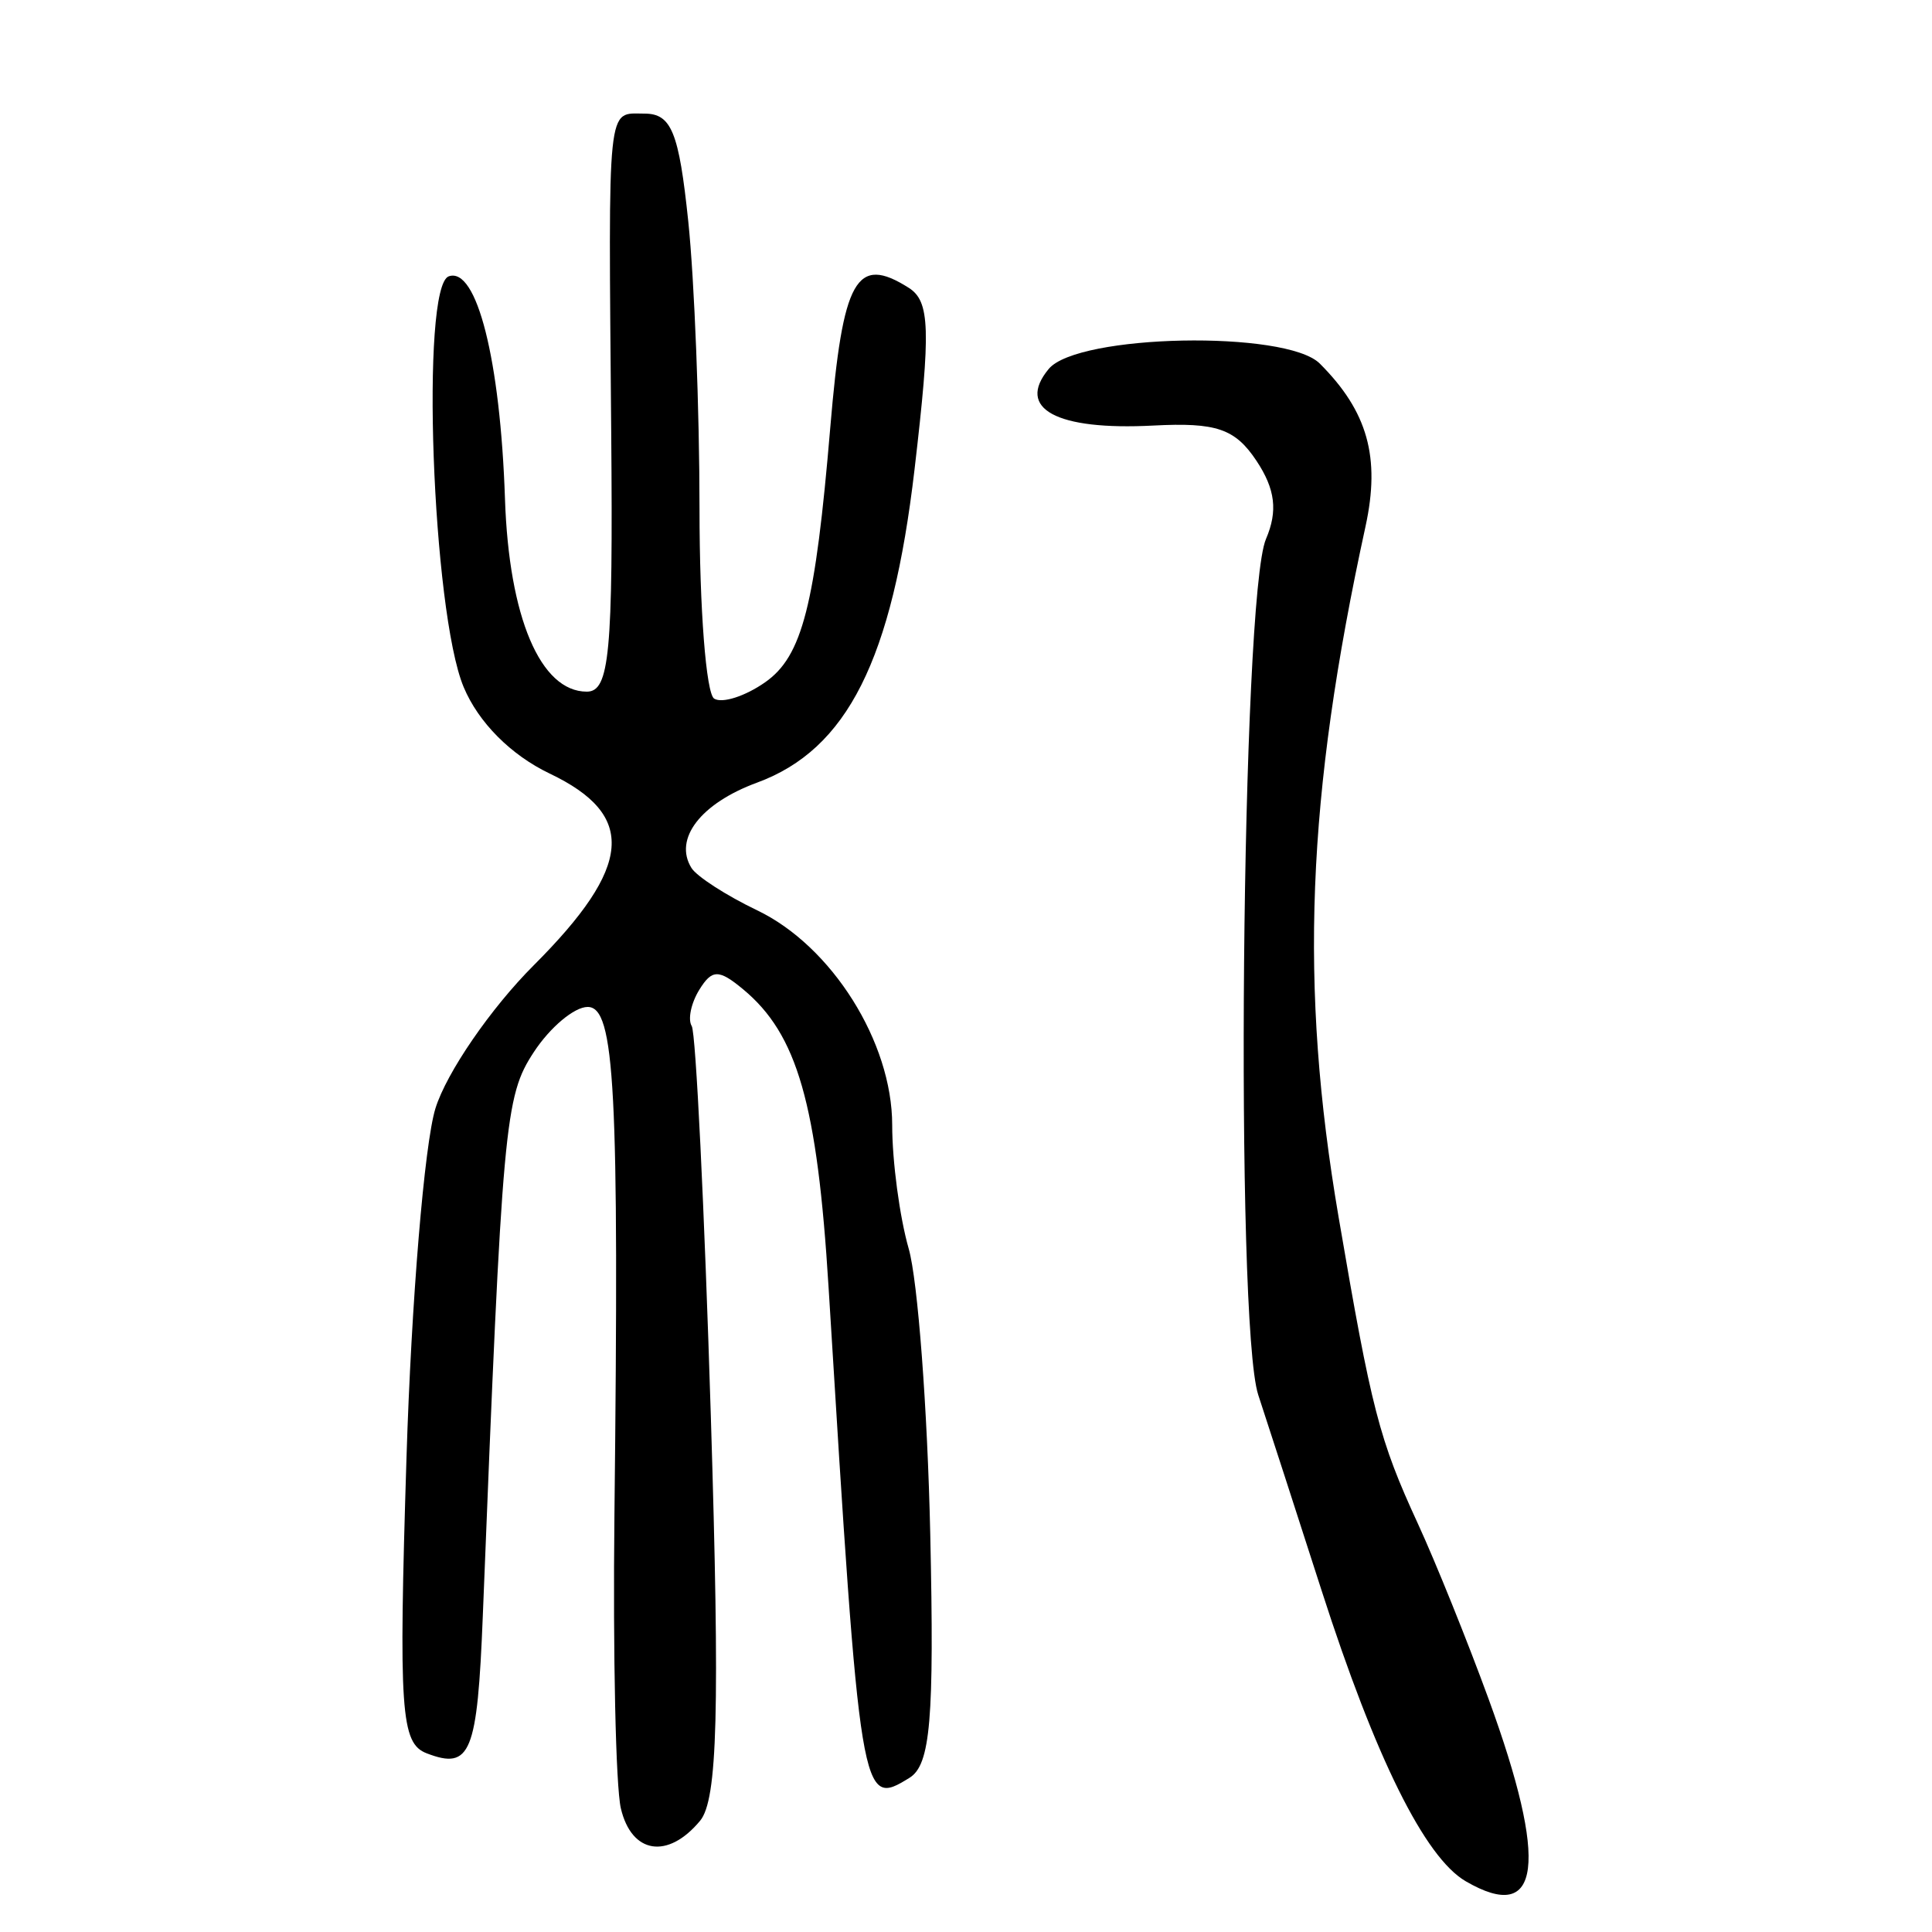 <?xml version="1.0" encoding="UTF-8" standalone="no"?>
<!-- Created with Inkscape (http://www.inkscape.org/) -->

<svg
   xmlns:dc="http://purl.org/dc/elements/1.1/"
   xmlns:cc="http://creativecommons.org/ns#"
   xmlns:rdf="http://www.w3.org/1999/02/22-rdf-syntax-ns#"
   xmlns:svg="http://www.w3.org/2000/svg"
   xmlns="http://www.w3.org/2000/svg"
   xmlns:sodipodi="http://sodipodi.sourceforge.net/DTD/sodipodi-0.dtd"
   xmlns:inkscape="http://www.inkscape.org/namespaces/inkscape"
   width="300"
   height="300"
   id="svg2"
   version="1.1"
   inkscape:version="0.48.4 r9939"
   sodipodi:docname="image-seal.svg">
  <defs
     id="defs4" />
  <sodipodi:namedview
     id="base"
     pagecolor="#ffffff"
     bordercolor="#666666"
     borderopacity="1.0"
     inkscape:pageopacity="0.0"
     inkscape:pageshadow="2"
     inkscape:zoom="1.979899"
     inkscape:cx="200.43343"
     inkscape:cy="122.13442"
     inkscape:document-units="px"
     inkscape:current-layer="layer1"
     showgrid="false"
     inkscape:window-width="1215"
     inkscape:window-height="1000"
     inkscape:window-x="65"
     inkscape:window-y="24"
     inkscape:window-maximized="1" />
  <g
     inkscape:label="Calque 1"
     inkscape:groupmode="layer"
     id="layer1"
     transform="translate(0,-752.362)">
    <path
       style="fill:#000000"
       d="m 227.596,1044.483 c -6.349,-3.691 -14.012,-19.146 -22.37,-45.119 -3.767,-11.707 -8.197,-25.384 -9.843,-30.393 -3.643,-11.087 -2.626,-123.992 1.198,-132.915 1.859,-4.337 1.446,-7.738 -1.472,-12.133 -3.316,-4.995 -6.236,-5.993 -16.034,-5.48 -15.048,0.786 -21.348,-2.626 -16.231,-8.792 4.493,-5.414 36.873,-6.053 42.096,-0.831 7.436,7.436 9.434,14.561 7.094,25.295 -9.168,42.045 -10.309,71.327 -4.176,107.245 5.111,29.938 6.304,34.548 12.312,47.599 2.755,5.984 7.691,18.224 10.97,27.199 9.344,25.581 8.15,35.123 -3.543,28.326 z M 96.405,1033.157 c -0.791,-3.366 -1.239,-23.867 -0.996,-45.559 0.741,-66.26 0.076,-78.878 -4.157,-78.878 -2.072,0 -5.834,3.154 -8.36,7.01 -4.525,6.906 -4.87,10.722 -7.92,87.497 -0.852,21.439 -1.897,24.005 -8.713,21.39 -4.031,-1.547 -4.368,-6.47 -3.139,-45.895 0.757,-24.289 2.779,-48.698 4.493,-54.242 1.714,-5.544 8.582,-15.545 15.262,-22.225 15.355,-15.355 16.017,-23.32 2.475,-29.778 -6.015,-2.869 -11.063,-7.944 -13.354,-13.429 -4.899,-11.725 -6.728,-62.24 -2.309,-63.779 4.344,-1.512 8.003,12.982 8.727,34.573 0.617,18.391 5.512,29.919 12.705,29.919 3.525,0 4.082,-5.895 3.792,-40.119 -0.442,-52.174 -0.706,-49.639 5.162,-49.639 4.186,0 5.352,2.868 6.8,16.719 0.961,9.195 1.747,29.318 1.747,44.718 0,15.4 1.024,28.633 2.277,29.407 1.252,0.774 4.815,-0.371 7.918,-2.544 5.77,-4.042 7.786,-11.928 10.111,-39.57 1.944,-23.107 4.037,-26.834 12.173,-21.686 3.316,2.098 3.456,6.444 0.91,28.205 -3.465,29.609 -10.44,43.481 -24.455,48.637 -8.746,3.217 -12.982,8.724 -10.187,13.245 0.816,1.321 5.41,4.284 10.209,6.584 11.592,5.557 20.964,20.463 20.964,33.342 0,5.641 1.154,14.281 2.565,19.201 1.411,4.92 2.916,24.861 3.345,44.314 0.635,28.803 0.036,35.829 -3.223,37.843 -7.537,4.658 -7.628,4.109 -12.567,-76.178 -1.754,-28.514 -4.838,-39.266 -13.268,-46.262 -3.775,-3.133 -4.828,-3.122 -6.8,0.068 -1.283,2.076 -1.814,4.616 -1.178,5.644 0.635,1.028 1.969,28.27 2.964,60.539 1.412,45.781 1.046,59.59 -1.667,62.86 -5.01,6.037 -10.641,5.153 -12.305,-1.93 z"
       id="path3017"
       inkscape:connector-curvature="0" />
  </g>
</svg>
